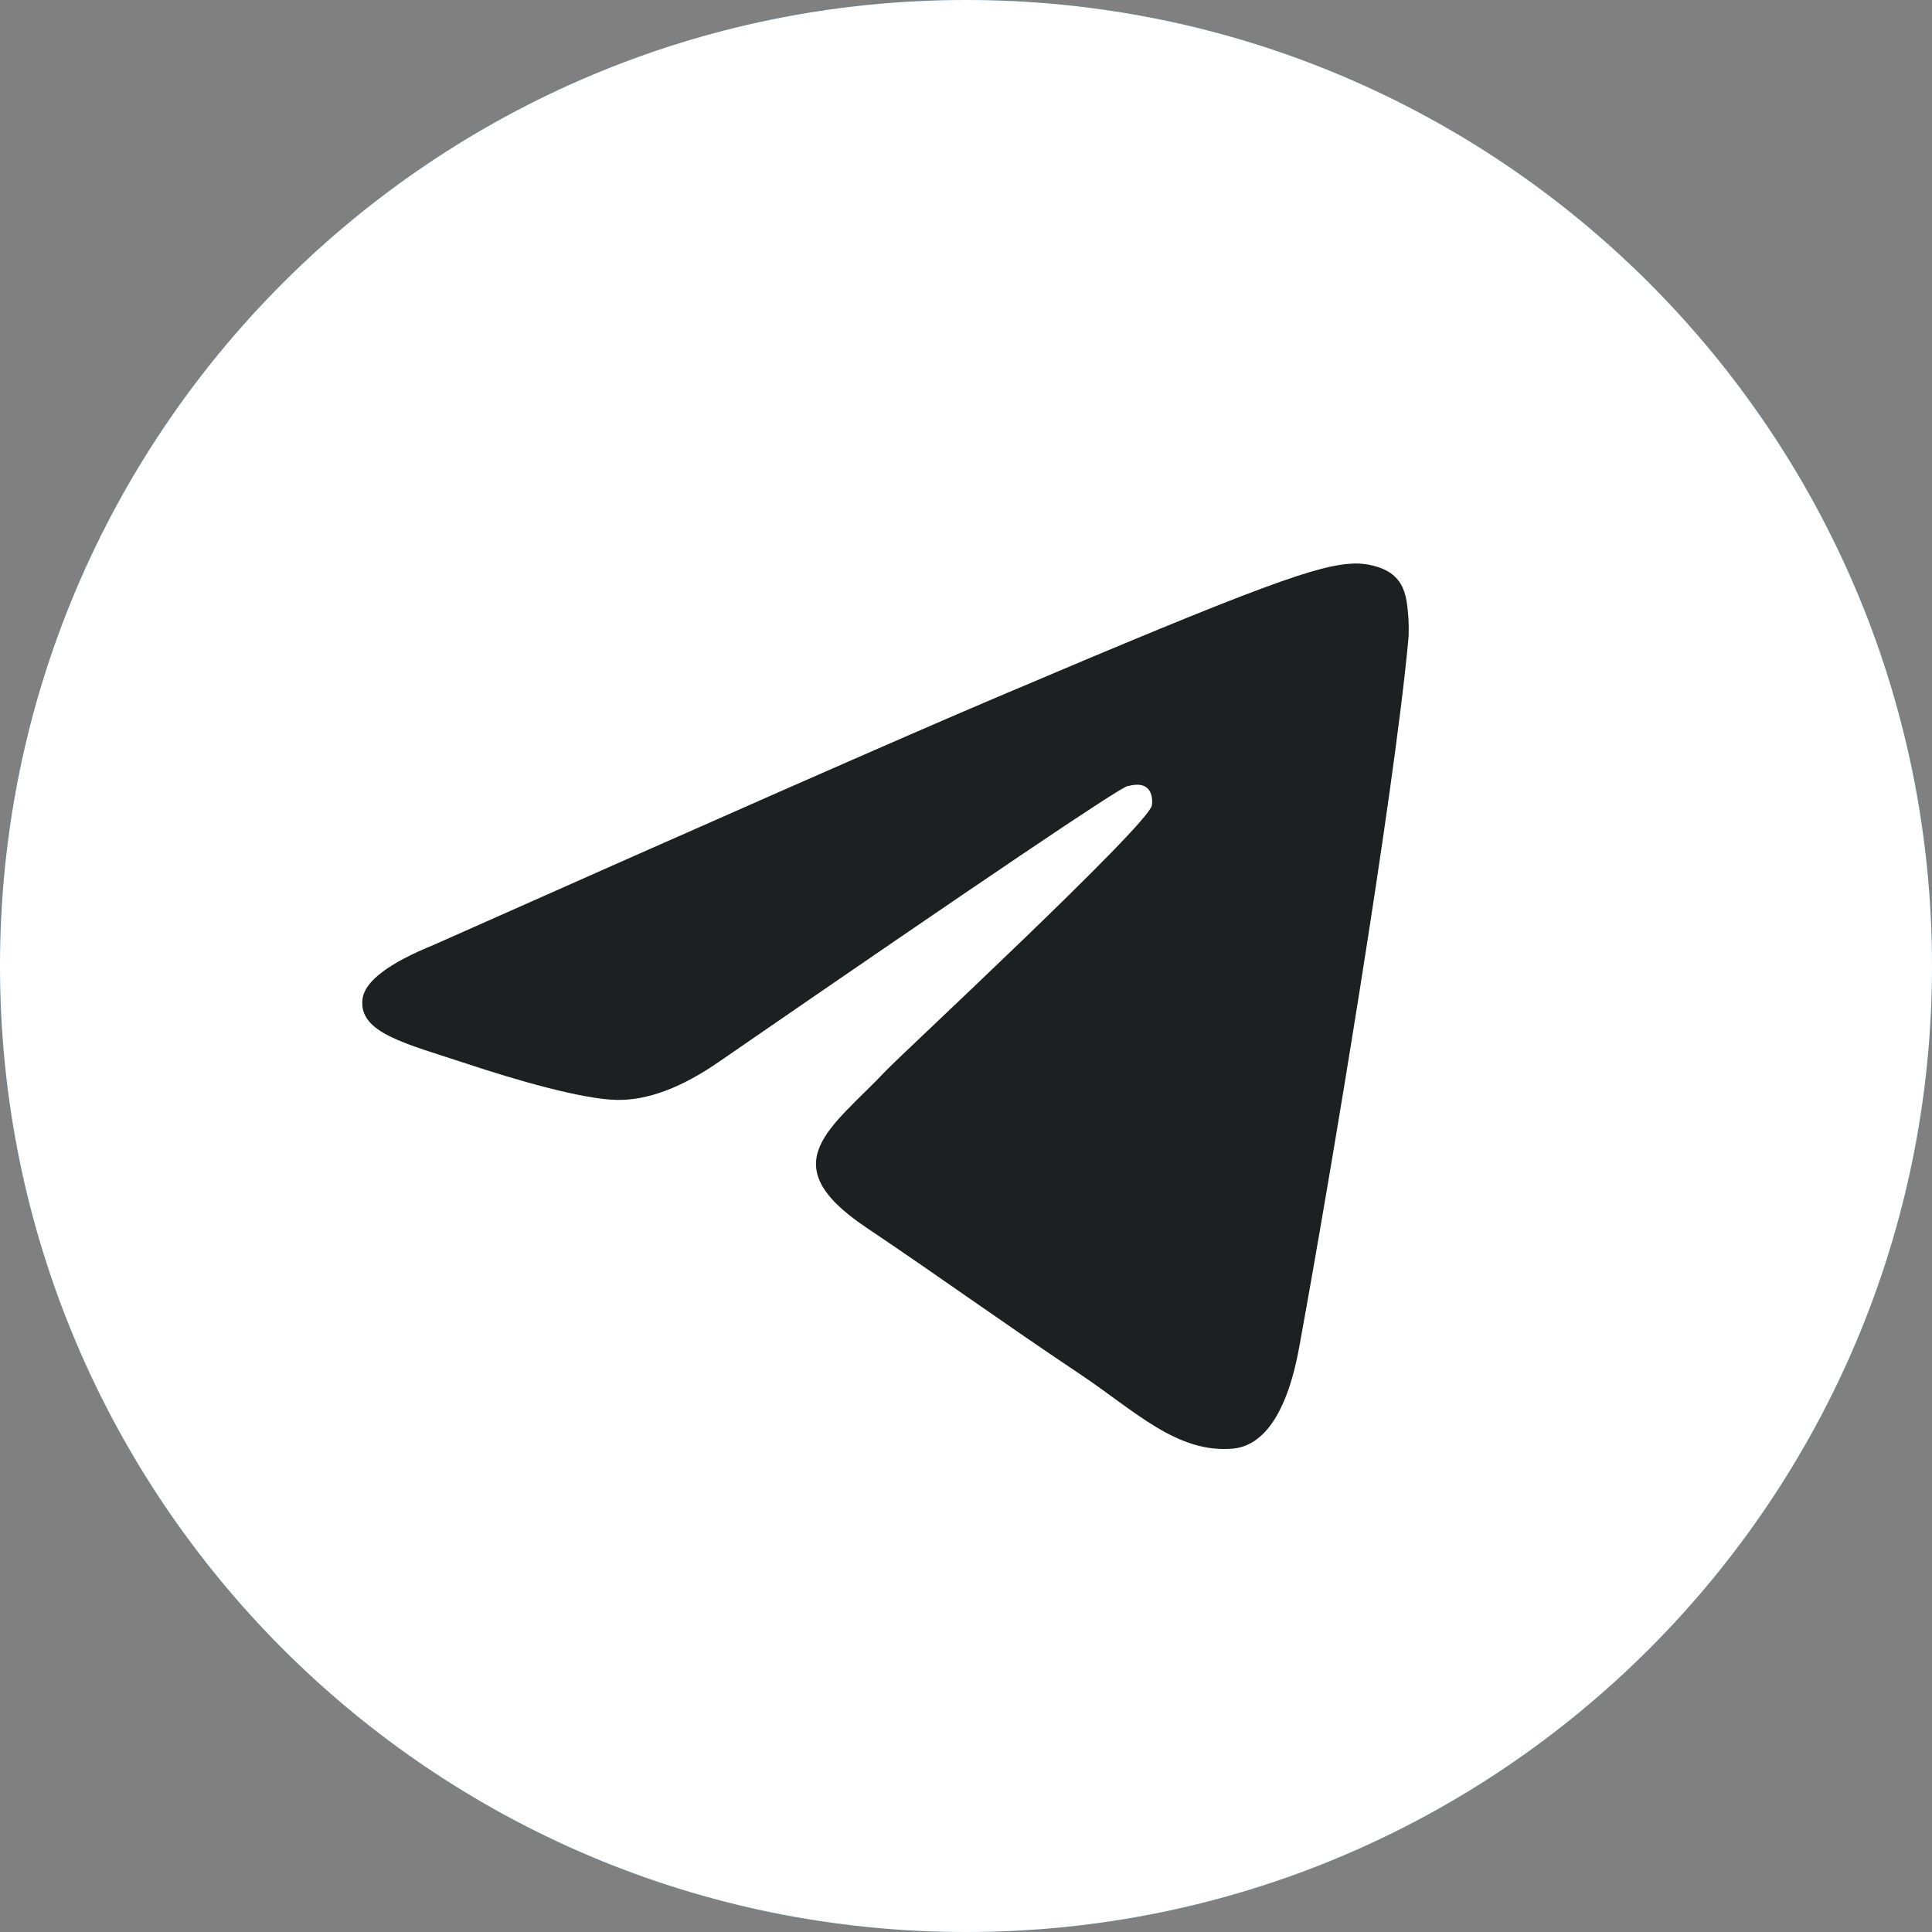 <svg width="36" height="36" fill="none" xmlns="http://www.w3.org/2000/svg"><rect width="100%" height="100%" fill="#808080" stroke="none"/><g clip-path="url(#clip0_1_3090)"><path d="M36 18c0-9.941-8.059-18-18-18S0 8.059 0 18s8.059 18 18 18 18-8.059 18-18z" fill="#419FD9"/><path d="M36 18c0-9.941-8.059-18-18-18S0 8.059 0 18s8.059 18 18 18 18-8.059 18-18z" fill="#fff"/><path d="M8.09 17.603c5.235-2.328 8.725-3.863 10.472-4.605 4.986-2.118 6.023-2.486 6.698-2.498.148-.002.48.035.696.213.181.15.231.354.255.497.024.143.054.468.03.722-.27 2.899-1.44 9.933-2.034 13.18-.252 1.374-.747 1.835-1.227 1.88-1.043.098-1.835-.704-2.845-1.38-1.58-1.057-2.473-1.716-4.007-2.748-1.773-1.193-.623-1.848.387-2.92.264-.28 4.859-4.547 4.948-4.934.01-.048.021-.229-.084-.324-.105-.095-.26-.063-.372-.037-.158.037-2.683 1.74-7.574 5.111-.716.503-1.365.748-1.947.735-.64-.014-1.874-.37-2.79-.675-1.125-.373-2.02-.57-1.941-1.204.04-.33.486-.668 1.336-1.013z" fill="#1D2020"/></g><defs><clipPath id="clip0_1_3090"><path fill="#fff" d="M0 0h36v36H0z"/></clipPath></defs></svg>